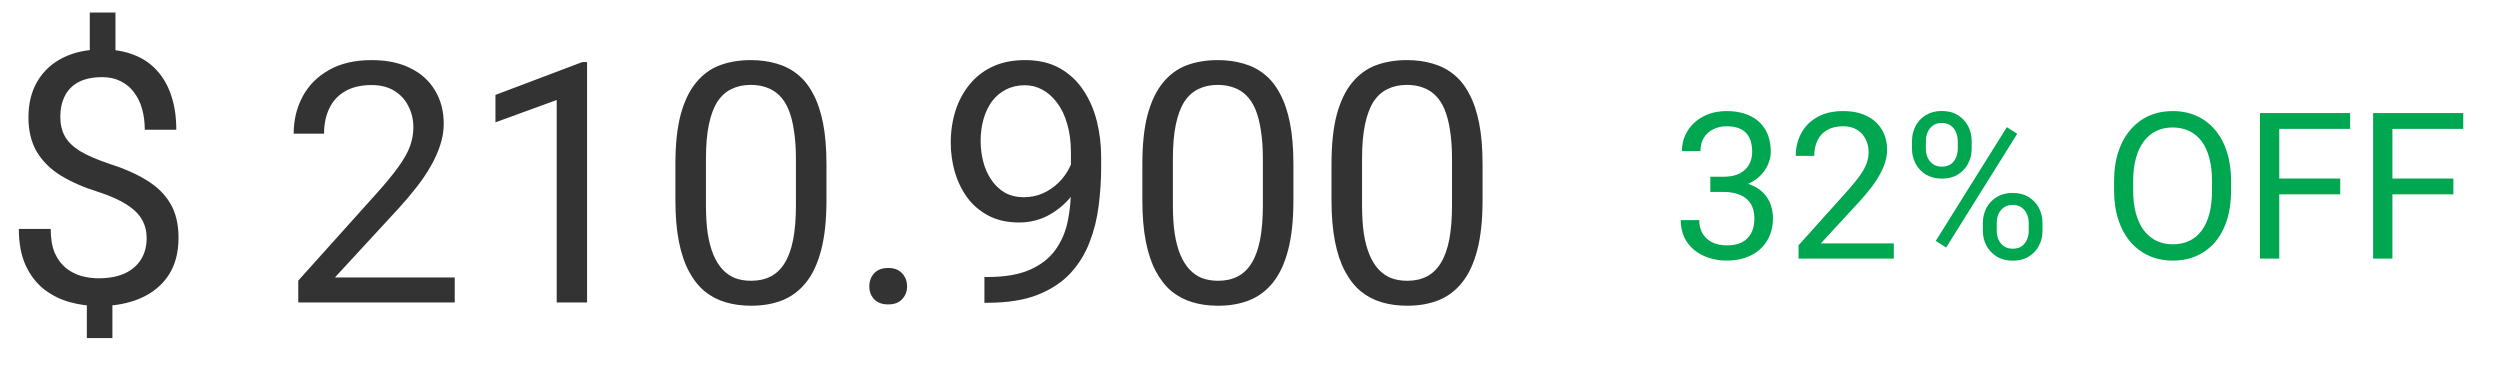 <svg width="171" height="25" viewBox="0 0 171 25" fill="none" xmlns="http://www.w3.org/2000/svg">
<path d="M7.898 0.859V4.434H6.141V0.859H7.898ZM7.688 19.996V23.125H5.941V19.996H7.688ZM10.031 16.293C10.031 15.824 9.926 15.402 9.715 15.027C9.504 14.652 9.156 14.309 8.672 13.996C8.188 13.684 7.539 13.395 6.727 13.129C5.742 12.824 4.891 12.453 4.172 12.016C3.461 11.578 2.91 11.035 2.52 10.387C2.137 9.738 1.945 8.953 1.945 8.031C1.945 7.07 2.152 6.242 2.566 5.547C2.98 4.852 3.566 4.316 4.324 3.941C5.082 3.566 5.973 3.379 6.996 3.379C7.793 3.379 8.504 3.5 9.129 3.742C9.754 3.977 10.281 4.328 10.711 4.797C11.148 5.266 11.48 5.84 11.707 6.52C11.941 7.199 12.059 7.984 12.059 8.875H9.902C9.902 8.352 9.84 7.871 9.715 7.434C9.59 6.996 9.402 6.617 9.152 6.297C8.902 5.969 8.598 5.719 8.238 5.547C7.879 5.367 7.465 5.277 6.996 5.277C6.34 5.277 5.797 5.391 5.367 5.617C4.945 5.844 4.633 6.164 4.43 6.578C4.227 6.984 4.125 7.457 4.125 7.996C4.125 8.496 4.227 8.934 4.43 9.309C4.633 9.684 4.977 10.023 5.461 10.328C5.953 10.625 6.629 10.918 7.488 11.207C8.496 11.527 9.352 11.906 10.055 12.344C10.758 12.773 11.293 13.305 11.66 13.938C12.027 14.562 12.211 15.34 12.211 16.27C12.211 17.277 11.984 18.129 11.531 18.824C11.078 19.512 10.441 20.035 9.621 20.395C8.801 20.754 7.84 20.934 6.738 20.934C6.074 20.934 5.418 20.844 4.77 20.664C4.121 20.484 3.535 20.191 3.012 19.785C2.488 19.371 2.07 18.828 1.758 18.156C1.445 17.477 1.289 16.645 1.289 15.66H3.469C3.469 16.324 3.562 16.875 3.75 17.312C3.945 17.742 4.203 18.086 4.523 18.344C4.844 18.594 5.195 18.773 5.578 18.883C5.969 18.984 6.355 19.035 6.738 19.035C7.441 19.035 8.035 18.926 8.52 18.707C9.012 18.48 9.387 18.16 9.645 17.746C9.902 17.332 10.031 16.848 10.031 16.293Z" fill="#333333"/>
<path d="M31.104 18.98V20.688H20.401V19.194L25.758 13.23C26.417 12.497 26.926 11.875 27.286 11.366C27.652 10.85 27.907 10.389 28.049 9.985C28.199 9.573 28.274 9.154 28.274 8.727C28.274 8.188 28.162 7.701 27.937 7.267C27.72 6.825 27.398 6.473 26.971 6.211C26.544 5.949 26.028 5.818 25.421 5.818C24.695 5.818 24.089 5.961 23.602 6.245C23.123 6.522 22.764 6.911 22.524 7.413C22.284 7.915 22.165 8.491 22.165 9.143H20.087C20.087 8.222 20.289 7.379 20.693 6.616C21.098 5.852 21.697 5.246 22.49 4.796C23.284 4.34 24.261 4.111 25.421 4.111C26.455 4.111 27.338 4.295 28.072 4.662C28.805 5.021 29.367 5.53 29.756 6.189C30.153 6.84 30.352 7.604 30.352 8.48C30.352 8.959 30.269 9.446 30.105 9.94C29.947 10.427 29.726 10.913 29.442 11.4C29.165 11.887 28.839 12.366 28.465 12.837C28.098 13.309 27.705 13.773 27.286 14.23L22.906 18.98H31.104ZM40.156 4.246V20.688H38.078V6.84L33.889 8.368V6.492L39.83 4.246H40.156ZM56.53 11.209V13.702C56.53 15.042 56.41 16.173 56.17 17.094C55.931 18.015 55.586 18.756 55.137 19.317C54.688 19.879 54.145 20.287 53.509 20.541C52.88 20.789 52.169 20.912 51.375 20.912C50.746 20.912 50.166 20.834 49.634 20.676C49.103 20.519 48.623 20.268 48.197 19.924C47.778 19.572 47.418 19.115 47.119 18.554C46.819 17.992 46.591 17.311 46.434 16.51C46.276 15.709 46.198 14.773 46.198 13.702V11.209C46.198 9.869 46.318 8.746 46.557 7.84C46.804 6.934 47.152 6.208 47.602 5.661C48.051 5.107 48.59 4.71 49.219 4.471C49.855 4.231 50.566 4.111 51.352 4.111C51.989 4.111 52.573 4.19 53.105 4.347C53.644 4.497 54.123 4.74 54.542 5.077C54.961 5.407 55.317 5.848 55.609 6.402C55.908 6.949 56.137 7.619 56.294 8.413C56.451 9.206 56.53 10.138 56.53 11.209ZM54.441 14.039V10.861C54.441 10.127 54.396 9.483 54.306 8.929C54.224 8.368 54.1 7.889 53.935 7.492C53.771 7.095 53.561 6.773 53.307 6.526C53.06 6.279 52.771 6.099 52.442 5.987C52.12 5.867 51.757 5.807 51.352 5.807C50.858 5.807 50.42 5.901 50.039 6.088C49.657 6.268 49.335 6.556 49.073 6.953C48.818 7.349 48.623 7.87 48.489 8.514C48.354 9.158 48.287 9.94 48.287 10.861V14.039C48.287 14.773 48.328 15.42 48.41 15.982C48.5 16.544 48.631 17.03 48.803 17.442C48.975 17.846 49.185 18.179 49.432 18.441C49.679 18.703 49.964 18.898 50.286 19.025C50.615 19.145 50.978 19.205 51.375 19.205C51.884 19.205 52.33 19.108 52.711 18.913C53.093 18.718 53.411 18.415 53.666 18.003C53.928 17.584 54.123 17.049 54.25 16.398C54.377 15.739 54.441 14.953 54.441 14.039ZM59.461 19.587C59.461 19.235 59.569 18.939 59.787 18.7C60.011 18.453 60.333 18.329 60.752 18.329C61.172 18.329 61.49 18.453 61.707 18.7C61.932 18.939 62.044 19.235 62.044 19.587C62.044 19.931 61.932 20.223 61.707 20.463C61.49 20.703 61.172 20.822 60.752 20.822C60.333 20.822 60.011 20.703 59.787 20.463C59.569 20.223 59.461 19.931 59.461 19.587ZM67.334 18.947H67.547C68.745 18.947 69.718 18.778 70.467 18.441C71.216 18.105 71.792 17.651 72.196 17.082C72.601 16.514 72.878 15.873 73.027 15.162C73.177 14.443 73.252 13.706 73.252 12.95V10.445C73.252 9.704 73.166 9.045 72.994 8.469C72.829 7.892 72.597 7.409 72.297 7.02C72.005 6.631 71.672 6.335 71.298 6.133C70.924 5.931 70.527 5.83 70.107 5.83C69.628 5.83 69.198 5.927 68.816 6.122C68.442 6.309 68.123 6.575 67.861 6.919C67.607 7.263 67.412 7.668 67.277 8.132C67.143 8.596 67.075 9.101 67.075 9.648C67.075 10.135 67.135 10.606 67.255 11.063C67.375 11.52 67.558 11.931 67.805 12.298C68.052 12.665 68.359 12.957 68.726 13.174C69.1 13.384 69.538 13.489 70.04 13.489C70.504 13.489 70.939 13.399 71.343 13.219C71.755 13.032 72.118 12.781 72.432 12.467C72.754 12.145 73.009 11.782 73.196 11.377C73.391 10.973 73.503 10.55 73.533 10.108H74.521C74.521 10.73 74.397 11.344 74.15 11.95C73.911 12.549 73.574 13.096 73.14 13.59C72.705 14.084 72.196 14.481 71.612 14.78C71.028 15.072 70.392 15.218 69.703 15.218C68.894 15.218 68.195 15.061 67.603 14.747C67.012 14.432 66.525 14.013 66.143 13.489C65.769 12.965 65.488 12.381 65.301 11.737C65.121 11.085 65.031 10.427 65.031 9.76C65.031 8.982 65.14 8.252 65.357 7.57C65.574 6.889 65.896 6.29 66.323 5.773C66.749 5.249 67.277 4.841 67.906 4.549C68.543 4.257 69.276 4.111 70.107 4.111C71.043 4.111 71.841 4.298 72.499 4.673C73.158 5.047 73.694 5.549 74.106 6.178C74.525 6.807 74.832 7.514 75.026 8.3C75.221 9.086 75.318 9.895 75.318 10.726V11.479C75.318 12.325 75.262 13.185 75.15 14.062C75.045 14.93 74.839 15.761 74.532 16.555C74.233 17.348 73.795 18.06 73.218 18.689C72.642 19.31 71.889 19.804 70.961 20.171C70.04 20.53 68.902 20.71 67.547 20.71H67.334V18.947ZM88.469 11.209V13.702C88.469 15.042 88.349 16.173 88.11 17.094C87.87 18.015 87.526 18.756 87.077 19.317C86.627 19.879 86.085 20.287 85.448 20.541C84.819 20.789 84.108 20.912 83.314 20.912C82.686 20.912 82.105 20.834 81.574 20.676C81.042 20.519 80.563 20.268 80.136 19.924C79.717 19.572 79.358 19.115 79.058 18.554C78.759 17.992 78.53 17.311 78.373 16.51C78.216 15.709 78.137 14.773 78.137 13.702V11.209C78.137 9.869 78.257 8.746 78.497 7.84C78.744 6.934 79.092 6.208 79.541 5.661C79.99 5.107 80.529 4.71 81.158 4.471C81.795 4.231 82.506 4.111 83.292 4.111C83.928 4.111 84.512 4.19 85.044 4.347C85.583 4.497 86.062 4.74 86.481 5.077C86.901 5.407 87.256 5.848 87.548 6.402C87.848 6.949 88.076 7.619 88.233 8.413C88.391 9.206 88.469 10.138 88.469 11.209ZM86.38 14.039V10.861C86.38 10.127 86.335 9.483 86.246 8.929C86.163 8.368 86.04 7.889 85.875 7.492C85.71 7.095 85.501 6.773 85.246 6.526C84.999 6.279 84.711 6.099 84.381 5.987C84.059 5.867 83.696 5.807 83.292 5.807C82.798 5.807 82.36 5.901 81.978 6.088C81.596 6.268 81.274 6.556 81.012 6.953C80.758 7.349 80.563 7.87 80.428 8.514C80.293 9.158 80.226 9.94 80.226 10.861V14.039C80.226 14.773 80.267 15.42 80.35 15.982C80.439 16.544 80.57 17.03 80.743 17.442C80.915 17.846 81.124 18.179 81.372 18.441C81.619 18.703 81.903 18.898 82.225 19.025C82.555 19.145 82.918 19.205 83.314 19.205C83.824 19.205 84.269 19.108 84.651 18.913C85.033 18.718 85.351 18.415 85.606 18.003C85.868 17.584 86.062 17.049 86.189 16.398C86.317 15.739 86.38 14.953 86.38 14.039ZM101.407 11.209V13.702C101.407 15.042 101.287 16.173 101.047 17.094C100.808 18.015 100.463 18.756 100.014 19.317C99.565 19.879 99.022 20.287 98.386 20.541C97.757 20.789 97.046 20.912 96.252 20.912C95.623 20.912 95.043 20.834 94.511 20.676C93.98 20.519 93.501 20.268 93.074 19.924C92.654 19.572 92.295 19.115 91.996 18.554C91.696 17.992 91.468 17.311 91.311 16.51C91.153 15.709 91.075 14.773 91.075 13.702V11.209C91.075 9.869 91.195 8.746 91.434 7.84C91.681 6.934 92.029 6.208 92.478 5.661C92.928 5.107 93.467 4.71 94.096 4.471C94.732 4.231 95.443 4.111 96.23 4.111C96.866 4.111 97.45 4.19 97.981 4.347C98.52 4.497 99 4.74 99.419 5.077C99.838 5.407 100.194 5.848 100.486 6.402C100.785 6.949 101.014 7.619 101.171 8.413C101.328 9.206 101.407 10.138 101.407 11.209ZM99.318 14.039V10.861C99.318 10.127 99.273 9.483 99.183 8.929C99.101 8.368 98.977 7.889 98.812 7.492C98.648 7.095 98.438 6.773 98.184 6.526C97.936 6.279 97.648 6.099 97.319 5.987C96.997 5.867 96.634 5.807 96.23 5.807C95.735 5.807 95.297 5.901 94.915 6.088C94.534 6.268 94.212 6.556 93.95 6.953C93.695 7.349 93.501 7.87 93.366 8.514C93.231 9.158 93.164 9.94 93.164 10.861V14.039C93.164 14.773 93.205 15.42 93.287 15.982C93.377 16.544 93.508 17.03 93.68 17.442C93.852 17.846 94.062 18.179 94.309 18.441C94.556 18.703 94.841 18.898 95.163 19.025C95.492 19.145 95.855 19.205 96.252 19.205C96.761 19.205 97.207 19.108 97.588 18.913C97.97 18.718 98.288 18.415 98.543 18.003C98.805 17.584 99 17.049 99.127 16.398C99.254 15.739 99.318 14.953 99.318 14.039Z" fill="#333333"/>
<path d="M116.985 12.089H117.888C118.33 12.089 118.694 12.016 118.981 11.87C119.273 11.72 119.49 11.517 119.631 11.262C119.777 11.002 119.85 10.71 119.85 10.387C119.85 10.004 119.786 9.683 119.658 9.423C119.531 9.163 119.339 8.967 119.084 8.835C118.829 8.703 118.505 8.637 118.113 8.637C117.758 8.637 117.443 8.707 117.17 8.849C116.901 8.985 116.689 9.181 116.534 9.437C116.384 9.692 116.309 9.993 116.309 10.339H115.044C115.044 9.833 115.172 9.373 115.427 8.958C115.682 8.543 116.04 8.213 116.5 7.967C116.965 7.721 117.503 7.598 118.113 7.598C118.715 7.598 119.241 7.705 119.692 7.919C120.144 8.129 120.494 8.443 120.745 8.862C120.996 9.277 121.121 9.794 121.121 10.414C121.121 10.665 121.062 10.934 120.943 11.221C120.829 11.503 120.649 11.768 120.403 12.014C120.162 12.26 119.847 12.463 119.46 12.622C119.073 12.777 118.608 12.854 118.065 12.854H116.985V12.089ZM116.985 13.128V12.369H118.065C118.699 12.369 119.223 12.444 119.638 12.595C120.052 12.745 120.378 12.946 120.615 13.196C120.857 13.447 121.025 13.723 121.121 14.023C121.221 14.32 121.271 14.616 121.271 14.912C121.271 15.377 121.192 15.789 121.032 16.149C120.877 16.509 120.656 16.815 120.369 17.065C120.087 17.316 119.754 17.505 119.371 17.633C118.988 17.76 118.571 17.824 118.12 17.824C117.687 17.824 117.279 17.763 116.896 17.64C116.518 17.517 116.183 17.339 115.892 17.106C115.6 16.869 115.372 16.58 115.208 16.238C115.044 15.892 114.962 15.498 114.962 15.056H116.227C116.227 15.402 116.302 15.705 116.452 15.965C116.607 16.225 116.826 16.427 117.108 16.573C117.396 16.715 117.733 16.785 118.12 16.785C118.507 16.785 118.84 16.719 119.118 16.587C119.401 16.45 119.617 16.245 119.768 15.972C119.923 15.698 120 15.354 120 14.94C120 14.525 119.913 14.185 119.74 13.921C119.567 13.652 119.321 13.454 119.002 13.326C118.688 13.194 118.316 13.128 117.888 13.128H116.985ZM129.536 16.648V17.688H123.021V16.778L126.282 13.148C126.683 12.702 126.993 12.324 127.212 12.014C127.435 11.699 127.59 11.419 127.677 11.173C127.768 10.922 127.813 10.667 127.813 10.407C127.813 10.079 127.745 9.783 127.608 9.519C127.476 9.25 127.28 9.035 127.021 8.876C126.761 8.716 126.446 8.637 126.077 8.637C125.635 8.637 125.266 8.723 124.97 8.896C124.678 9.065 124.459 9.302 124.313 9.607C124.168 9.913 124.095 10.264 124.095 10.66H122.83C122.83 10.1 122.953 9.587 123.199 9.122C123.445 8.657 123.81 8.288 124.293 8.015C124.776 7.737 125.371 7.598 126.077 7.598C126.706 7.598 127.244 7.709 127.69 7.933C128.137 8.151 128.479 8.461 128.716 8.862C128.957 9.259 129.078 9.724 129.078 10.257C129.078 10.549 129.028 10.845 128.928 11.146C128.832 11.442 128.698 11.738 128.524 12.034C128.356 12.33 128.158 12.622 127.93 12.909C127.706 13.196 127.467 13.479 127.212 13.757L124.546 16.648H129.536ZM130.78 10.175V9.648C130.78 9.27 130.862 8.926 131.026 8.616C131.19 8.306 131.425 8.058 131.73 7.871C132.036 7.684 132.398 7.591 132.817 7.591C133.246 7.591 133.61 7.684 133.911 7.871C134.216 8.058 134.451 8.306 134.615 8.616C134.779 8.926 134.861 9.27 134.861 9.648V10.175C134.861 10.544 134.779 10.883 134.615 11.193C134.456 11.503 134.223 11.752 133.918 11.938C133.617 12.125 133.255 12.219 132.831 12.219C132.407 12.219 132.04 12.125 131.73 11.938C131.425 11.752 131.19 11.503 131.026 11.193C130.862 10.883 130.78 10.544 130.78 10.175ZM131.73 9.648V10.175C131.73 10.384 131.769 10.583 131.847 10.77C131.929 10.956 132.052 11.109 132.216 11.227C132.38 11.341 132.585 11.398 132.831 11.398C133.077 11.398 133.28 11.341 133.439 11.227C133.599 11.109 133.717 10.956 133.795 10.77C133.872 10.583 133.911 10.384 133.911 10.175V9.648C133.911 9.434 133.87 9.234 133.788 9.047C133.711 8.855 133.59 8.703 133.426 8.589C133.266 8.47 133.063 8.411 132.817 8.411C132.576 8.411 132.373 8.47 132.209 8.589C132.049 8.703 131.929 8.855 131.847 9.047C131.769 9.234 131.73 9.434 131.73 9.648ZM135.627 15.78V15.247C135.627 14.873 135.709 14.532 135.873 14.222C136.037 13.912 136.272 13.663 136.577 13.477C136.882 13.29 137.245 13.196 137.664 13.196C138.092 13.196 138.457 13.29 138.758 13.477C139.063 13.663 139.298 13.912 139.462 14.222C139.626 14.532 139.708 14.873 139.708 15.247V15.78C139.708 16.154 139.626 16.496 139.462 16.806C139.302 17.116 139.07 17.364 138.765 17.551C138.464 17.738 138.102 17.831 137.678 17.831C137.254 17.831 136.889 17.738 136.584 17.551C136.279 17.364 136.042 17.116 135.873 16.806C135.709 16.496 135.627 16.154 135.627 15.78ZM136.577 15.247V15.78C136.577 15.99 136.616 16.19 136.693 16.382C136.775 16.569 136.898 16.721 137.062 16.84C137.227 16.954 137.432 17.011 137.678 17.011C137.924 17.011 138.127 16.954 138.286 16.84C138.45 16.721 138.571 16.569 138.648 16.382C138.726 16.195 138.765 15.995 138.765 15.78V15.247C138.765 15.033 138.724 14.832 138.642 14.646C138.564 14.459 138.443 14.308 138.279 14.194C138.12 14.076 137.915 14.017 137.664 14.017C137.423 14.017 137.22 14.076 137.056 14.194C136.896 14.308 136.775 14.459 136.693 14.646C136.616 14.832 136.577 15.033 136.577 15.247ZM137.979 9.149L133.118 16.929L132.407 16.477L137.268 8.698L137.979 9.149ZM152.607 12.396V13.025C152.607 13.773 152.514 14.443 152.327 15.035C152.14 15.628 151.871 16.131 151.521 16.546C151.17 16.961 150.748 17.277 150.256 17.496C149.768 17.715 149.221 17.824 148.615 17.824C148.027 17.824 147.487 17.715 146.995 17.496C146.507 17.277 146.084 16.961 145.724 16.546C145.368 16.131 145.092 15.628 144.896 15.035C144.701 14.443 144.603 13.773 144.603 13.025V12.396C144.603 11.649 144.698 10.981 144.89 10.394C145.086 9.801 145.361 9.298 145.717 8.883C146.072 8.464 146.494 8.145 146.981 7.926C147.474 7.707 148.014 7.598 148.602 7.598C149.208 7.598 149.755 7.707 150.242 7.926C150.734 8.145 151.156 8.464 151.507 8.883C151.862 9.298 152.133 9.801 152.32 10.394C152.512 10.981 152.607 11.649 152.607 12.396ZM151.302 13.025V12.383C151.302 11.79 151.24 11.266 151.117 10.81C150.999 10.355 150.823 9.972 150.591 9.662C150.358 9.352 150.074 9.118 149.736 8.958C149.404 8.799 149.025 8.719 148.602 8.719C148.191 8.719 147.82 8.799 147.487 8.958C147.159 9.118 146.877 9.352 146.64 9.662C146.407 9.972 146.227 10.355 146.1 10.81C145.972 11.266 145.908 11.79 145.908 12.383V13.025C145.908 13.622 145.972 14.151 146.1 14.611C146.227 15.067 146.41 15.452 146.646 15.767C146.888 16.076 147.173 16.311 147.501 16.471C147.834 16.63 148.205 16.71 148.615 16.71C149.044 16.71 149.424 16.63 149.757 16.471C150.09 16.311 150.37 16.076 150.598 15.767C150.83 15.452 151.006 15.067 151.124 14.611C151.243 14.151 151.302 13.622 151.302 13.025ZM155.902 7.734V17.688H154.583V7.734H155.902ZM160.072 12.212V13.292H155.615V12.212H160.072ZM160.749 7.734V8.814H155.615V7.734H160.749ZM163.641 7.734V17.688H162.321V7.734H163.641ZM167.811 12.212V13.292H163.354V12.212H167.811ZM168.487 7.734V8.814H163.354V7.734H168.487Z" fill="#00A650"/>
</svg>
